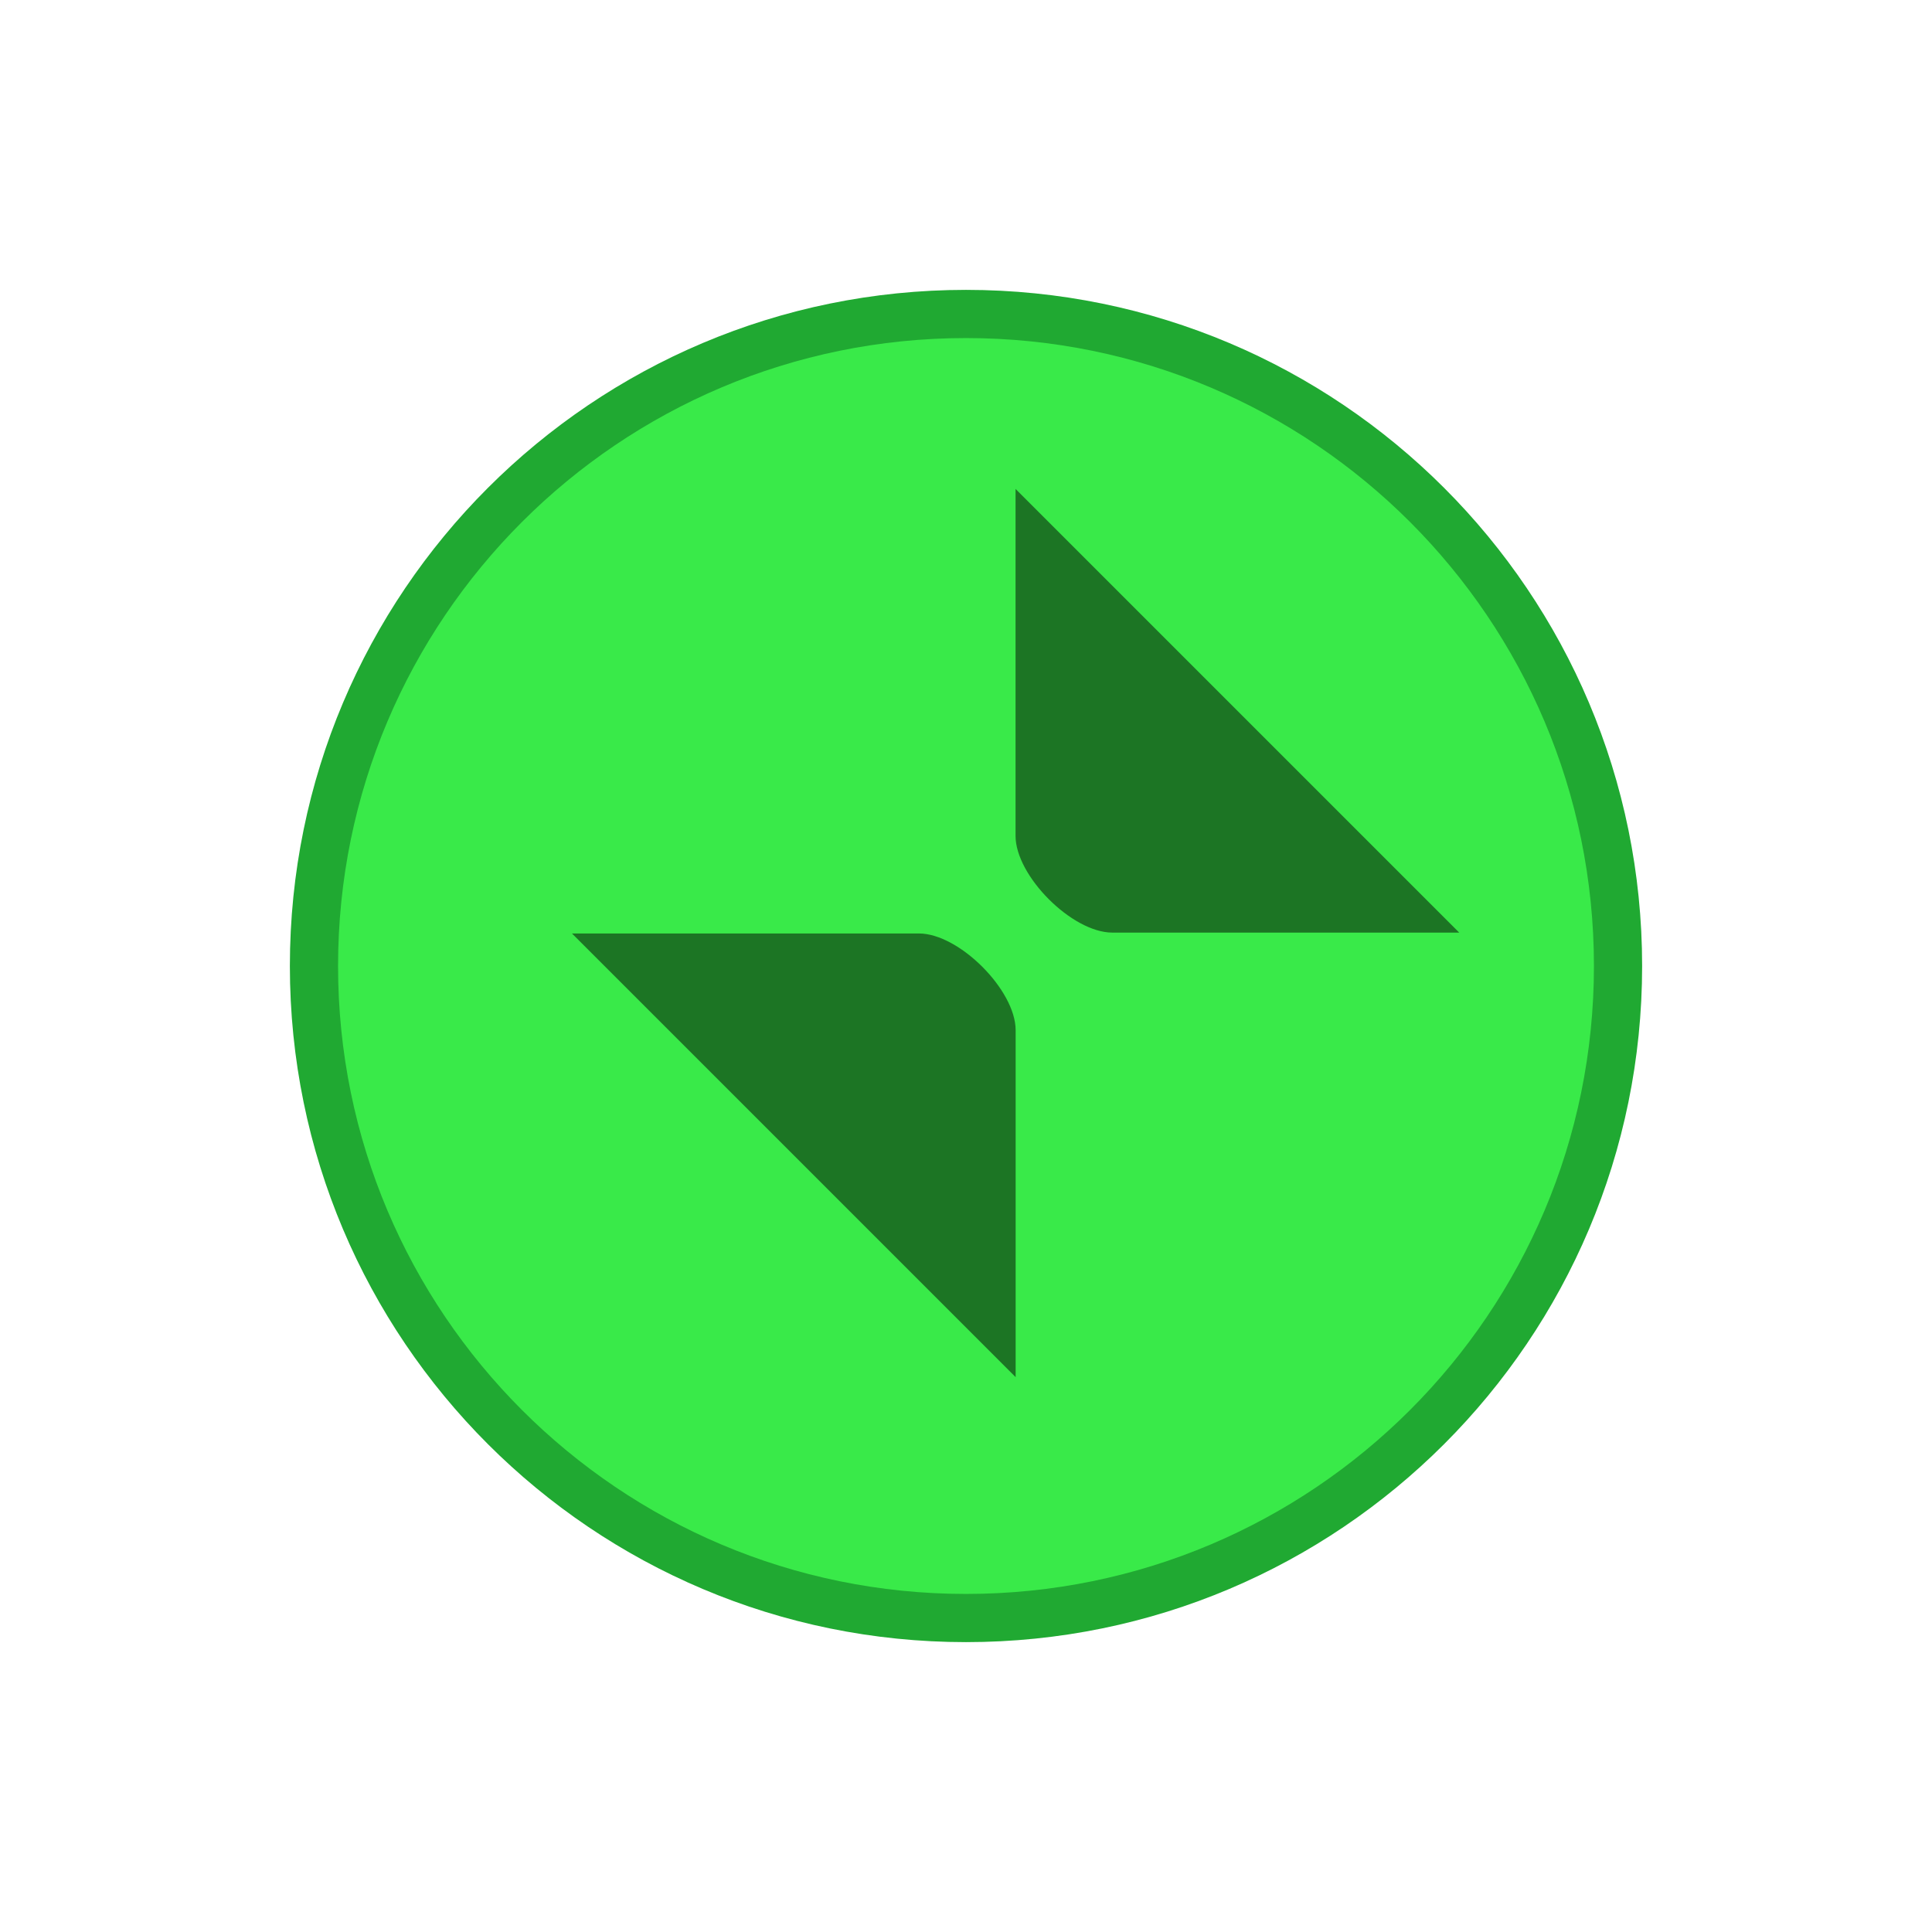 <?xml version="1.0" encoding="UTF-8" standalone="no"?>
<!-- Created with Inkscape (http://www.inkscape.org/) -->

<svg
   height="20"
   width="20"
   version="1.1"
   viewBox="0 0 5.292 5.292"
   id="svg11"
   sodipodi:docname="max_toggled_hover-active.svg"
   inkscape:version="0.92+devel unknown"
   xmlns:inkscape="http://www.inkscape.org/namespaces/inkscape"
   xmlns:sodipodi="http://sodipodi.sourceforge.net/DTD/sodipodi-0.dtd"
   xmlns="http://www.w3.org/2000/svg"
   xmlns:svg="http://www.w3.org/2000/svg"
   xmlns:rdf="http://www.w3.org/1999/02/22-rdf-syntax-ns#"
   xmlns:cc="http://creativecommons.org/ns#"
   xmlns:dc="http://purl.org/dc/elements/1.1/">
  <defs
     id="defs15" />
  <sodipodi:namedview
     pagecolor="#ffffff"
     bordercolor="#666666"
     inkscape:document-rotation="0"
     borderopacity="1"
     objecttolerance="10"
     gridtolerance="10"
     guidetolerance="10"
     inkscape:pageopacity="0"
     inkscape:pageshadow="2"
     inkscape:window-width="1366"
     inkscape:window-height="705"
     id="namedview13"
     showgrid="false"
     showguides="true"
     inkscape:guide-bbox="true"
     inkscape:zoom="17.9637"
     inkscape:cx="7"
     inkscape:cy="7"
     inkscape:window-x="0"
     inkscape:window-y="0"
     inkscape:window-maximized="1"
     inkscape:current-layer="svg11"
     inkscape:showpageshadow="2"
     inkscape:pagecheckerboard="0"
     inkscape:deskcolor="#d1d1d1">
    <sodipodi:guide
       position="2.651,4.448"
       orientation="1,0"
       id="guide17"
       inkscape:locked="false" />
    <sodipodi:guide
       position="2.195,2.636"
       orientation="0,1"
       id="guide19"
       inkscape:locked="false" />
    <inkscape:page
       x="0"
       y="0"
       width="5.292"
       height="5.292"
       id="page2"
       margin="0"
       bleed="0" />
  </sodipodi:namedview>
  <rect
     style="opacity:0;fill:#000000;fill-opacity:1;stroke:none;stroke-width:0.125;stroke-linejoin:miter;stroke-miterlimit:4;stroke-dasharray:none;stroke-opacity:1;paint-order:markers stroke fill"
     id="rect1579-4"
     width="4.233"
     height="4.233"
     x="0.529"
     y="0.529"
     ry="4.4795979e-06" />
  <path
     style="fill:#20a932;fill-opacity:1;fill-rule:evenodd;stroke:none;stroke-width:0.265"
     d="m 2.646,4.498 c 1.023,0 1.852,-0.829 1.852,-1.852 0,-1.023 -0.829,-1.852 -1.852,-1.852 -1.023,0 -1.852,0.829 -1.852,1.852 0,1.023 0.829,1.852 1.852,1.852"
     id="path1005-4"
     inkscape:connector-curvature="0" />
  <path
     style="fill:#39ea49;fill-opacity:1;fill-rule:evenodd;stroke:none;stroke-width:0.265"
     d="m 2.646,4.366 c 0.95,0 1.72,-0.77 1.72,-1.72 0,-0.95 -0.77,-1.72 -1.72,-1.72 -0.95,0 -1.72,0.77 -1.72,1.72 0,0.95 0.77,1.72 1.72,1.72"
     id="path1007"
     inkscape:connector-curvature="0" />
  <g
     id="g1846-43"
     transform="matrix(0.265,0,0,0.265,-83.665,60.192)">
    <path
       sodipodi:nodetypes="csscc"
       style="opacity:0.5;fill:#000000;fill-opacity:1;stroke:none;stroke-width:2;stroke-linecap:round;stroke-linejoin:round;stroke-miterlimit:4;stroke-dasharray:none;stroke-opacity:1"
       d="m 326.214,-222.086 v 3.586 c 0,0.415 0.585,1 1,1 h 3.586 z"
       id="path1031-0"
       inkscape:connector-curvature="0" />
    <path
       inkscape:connector-curvature="0"
       id="path1838-7"
       d="m 326.215,-212.905 v -3.586 c 0,-0.415 -0.585,-1 -1,-1 h -3.586 z"
       style="opacity:0.5;fill:#000000;fill-opacity:1;stroke:none;stroke-width:2;stroke-linecap:round;stroke-linejoin:round;stroke-miterlimit:4;stroke-dasharray:none;stroke-opacity:1"
       sodipodi:nodetypes="csscc" />
  </g>
</svg>
